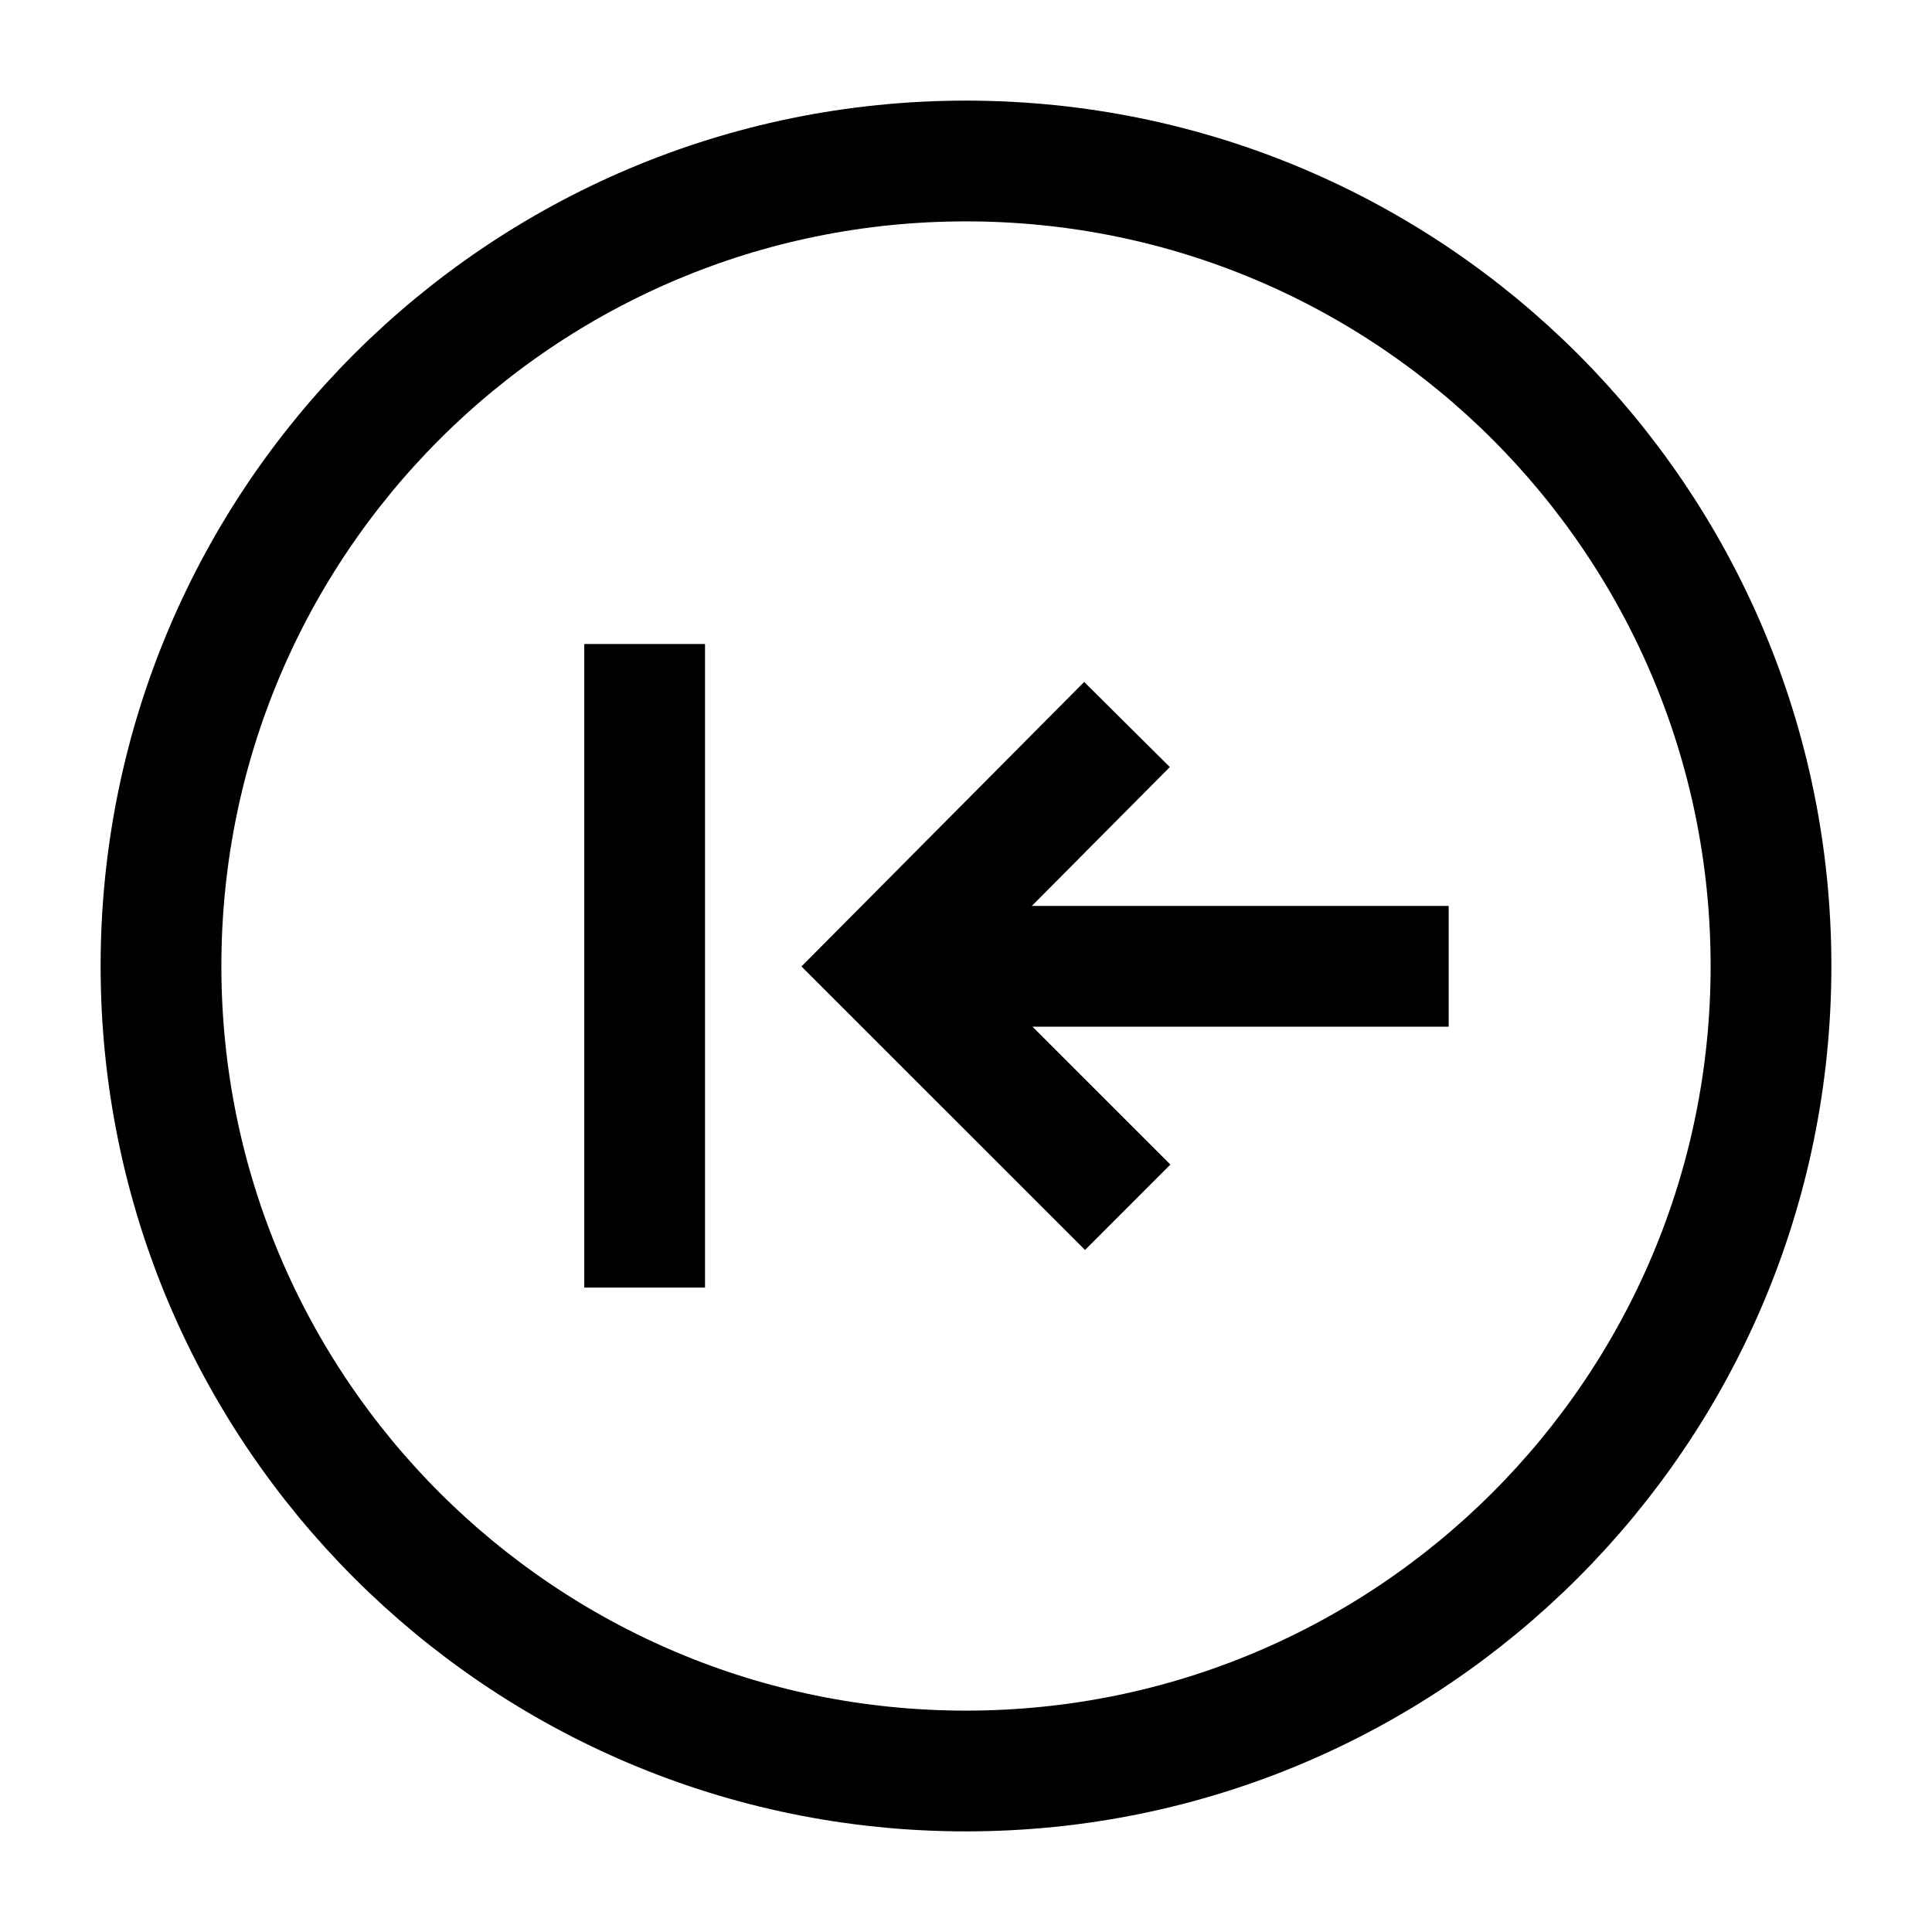 <svg width="24" height="24" viewBox="0 0 24 24" fill="none" xmlns="http://www.w3.org/2000/svg">
    <path d="M12 22C17.523 22 22 17.523 22 12C22 6.477 17.523 2 12 2C6.477 2 2 6.477 2 12C2 17.523 6.477 22 12 22Z" stroke="currentColor" stroke-width="1.5"/>
    <path d="M8.008 15.995L8.008 8M17.996 12.004H11.639M14 9L11.015 12.004L14.009 14.997" stroke="currentColor" stroke-width="1.5"/>
</svg>
